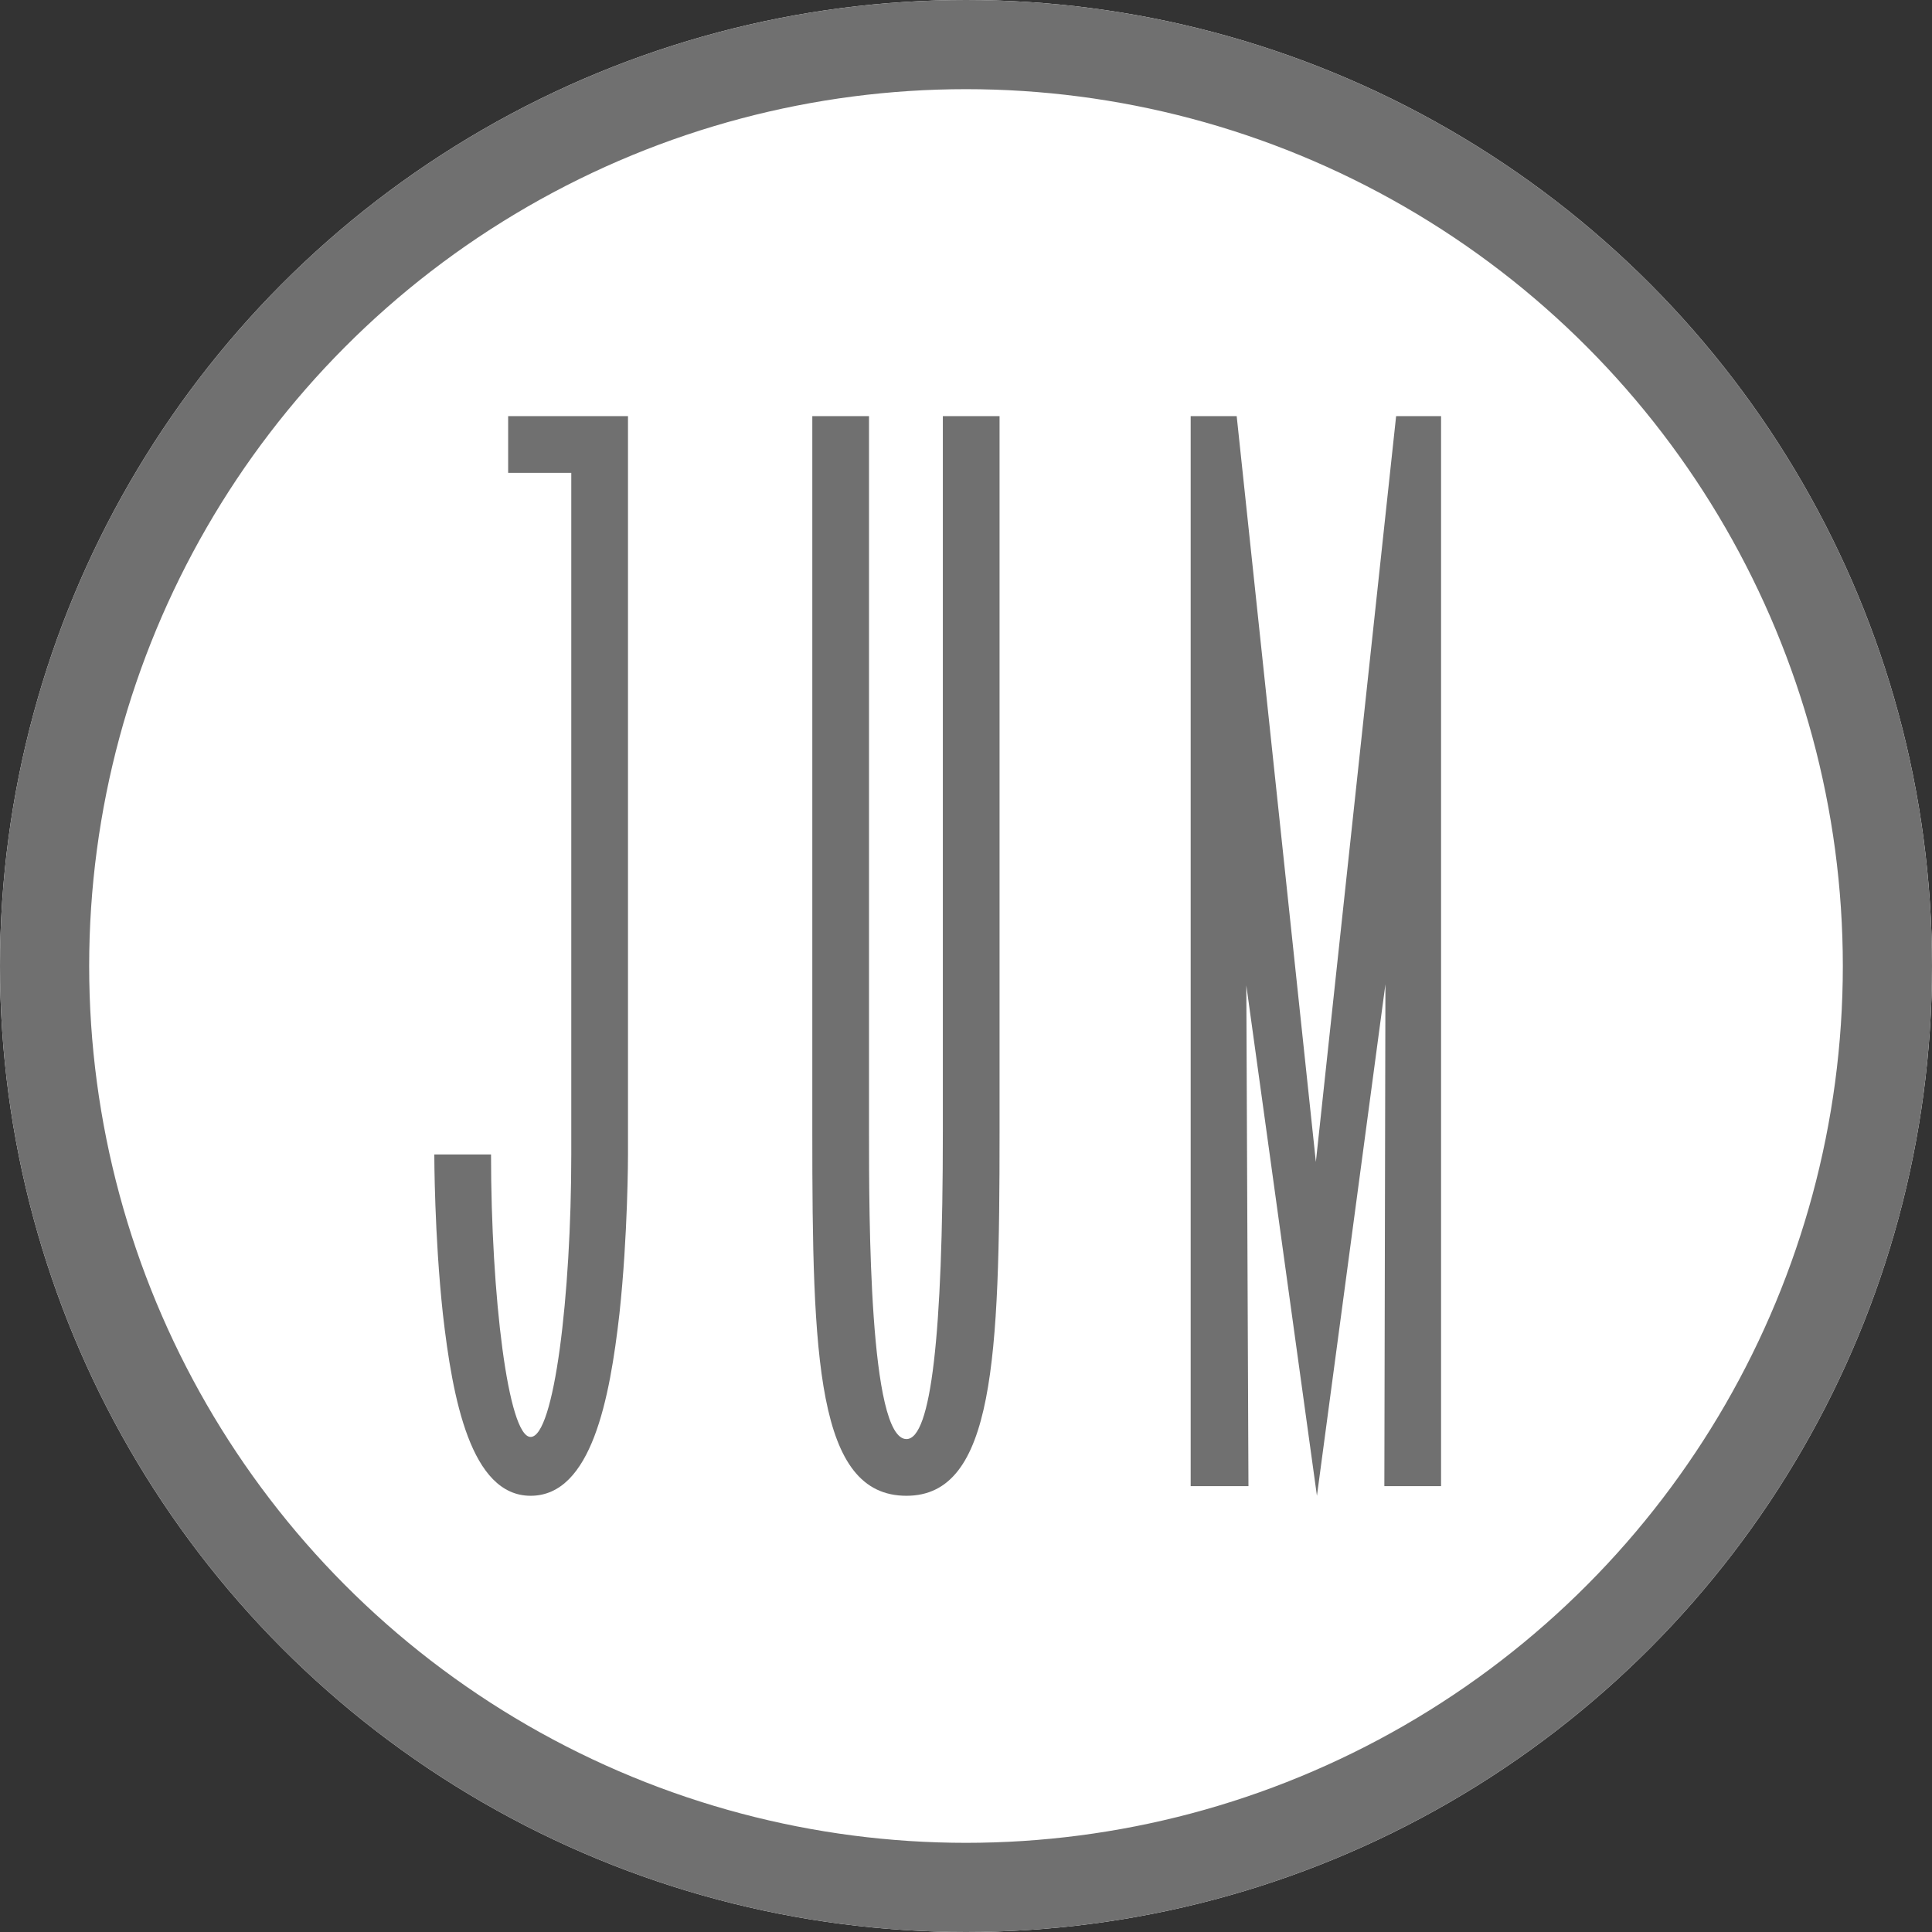 <?xml version="1.0" encoding="UTF-8" standalone="no"?>
<svg
   xmlns:dc="http://purl.org/dc/elements/1.1/"
   xmlns:cc="http://creativecommons.org/ns#"
   xmlns:rdf="http://www.w3.org/1999/02/22-rdf-syntax-ns#"
   xmlns:svg="http://www.w3.org/2000/svg"
   xmlns="http://www.w3.org/2000/svg"
   xmlns:sodipodi="http://sodipodi.sourceforge.net/DTD/sodipodi-0.dtd"
   xmlns:inkscape="http://www.inkscape.org/namespaces/inkscape"
   inkscape:version="1.0 (4035a4fb49, 2020-05-01)"
   sodipodi:docname="jum_logo.svg"
   id="svg18"
   version="1.1"
   viewBox="0 0 65 65"
   height="65"
   width="65">
  <rect x="0" y="0" width="65" height="65" fill="#333333" stroke="none"/>
  <sodipodi:namedview
     inkscape:current-layer="g16"
     inkscape:window-maximized="1"
     inkscape:window-y="-9"
     inkscape:window-x="-9"
     inkscape:cy="32.5"
     inkscape:cx="32.5"
     inkscape:zoom="11.307692"
     showgrid="false"
     id="namedview20"
     inkscape:window-height="1001"
     inkscape:window-width="1920"
     inkscape:pageshadow="2"
     inkscape:pageopacity="0"
     guidetolerance="10"
     gridtolerance="10"
     objecttolerance="10"
     borderopacity="1"
     bordercolor="#666666"
     pagecolor="#ffffff" />
  <defs
     id="defs4">
    <style
       id="style2">.a{fill:#fff;stroke:#707070;stroke-width:3px;}.b{fill:#707070;font-size:36px;font-family:RispaRegular, Rispa;}.c{stroke:none;}.d{fill:none;}</style>
  </defs>
  <g
     id="g16"
     transform="translate(-45 -14)">
    <g
       id="g10"
       transform="translate(45 14)"
       class="a">
      <circle
         id="circle6"
         r="32.5"
         cy="32.5"
         cx="32.5"
         class="c" />
      <circle
         id="circle8"
         r="31"
         cy="32.5"
         cx="32.5"
         class="d" />
    </g>
    <g
       class="b"
       style="font-size:36px;font-family:RispaRegular, Rispa;fill:#707070"
       id="text14"
       transform="translate(59 64)"
       aria-label="jum">
      <path
         id="path847"
         d="m 3.096,-36 v 1.908 H 5.22 v 22.932 c 0,4.752 -0.576,9.504 -1.368,9.504 -0.756,0 -1.332,-4.752 -1.332,-9.504 H 0.612 c 0,0.036 0,2.7 0.288,5.364 0.324,2.844 0.936,6.12 2.952,6.12 2.052,0 2.664,-3.276 2.988,-6.12 0.288,-2.664 0.288,-5.328 0.288,-5.364 V -36 Z" />
      <path
         id="path849"
         d="m 17.721,-36 v 24.084 c 0,6.84 -0.396,10.332 -1.224,10.332 -1.26,0 -1.26,-7.524 -1.26,-10.332 V -36 h -1.908 v 24.084 c 0,7.596 0.144,12.24 3.168,12.24 2.952,0 3.132,-4.644 3.132,-12.24 V -36 Z" />
      <path
         id="path851"
         d="m 26.059,0 h 1.944 l -0.072,-16.848 2.376,17.172 2.304,-17.208 -0.036,16.884 h 1.908 v -36 h -1.512 l -2.7,25.092 -2.664,-25.092 h -1.548 z" />
    </g>
  </g>
</svg>
